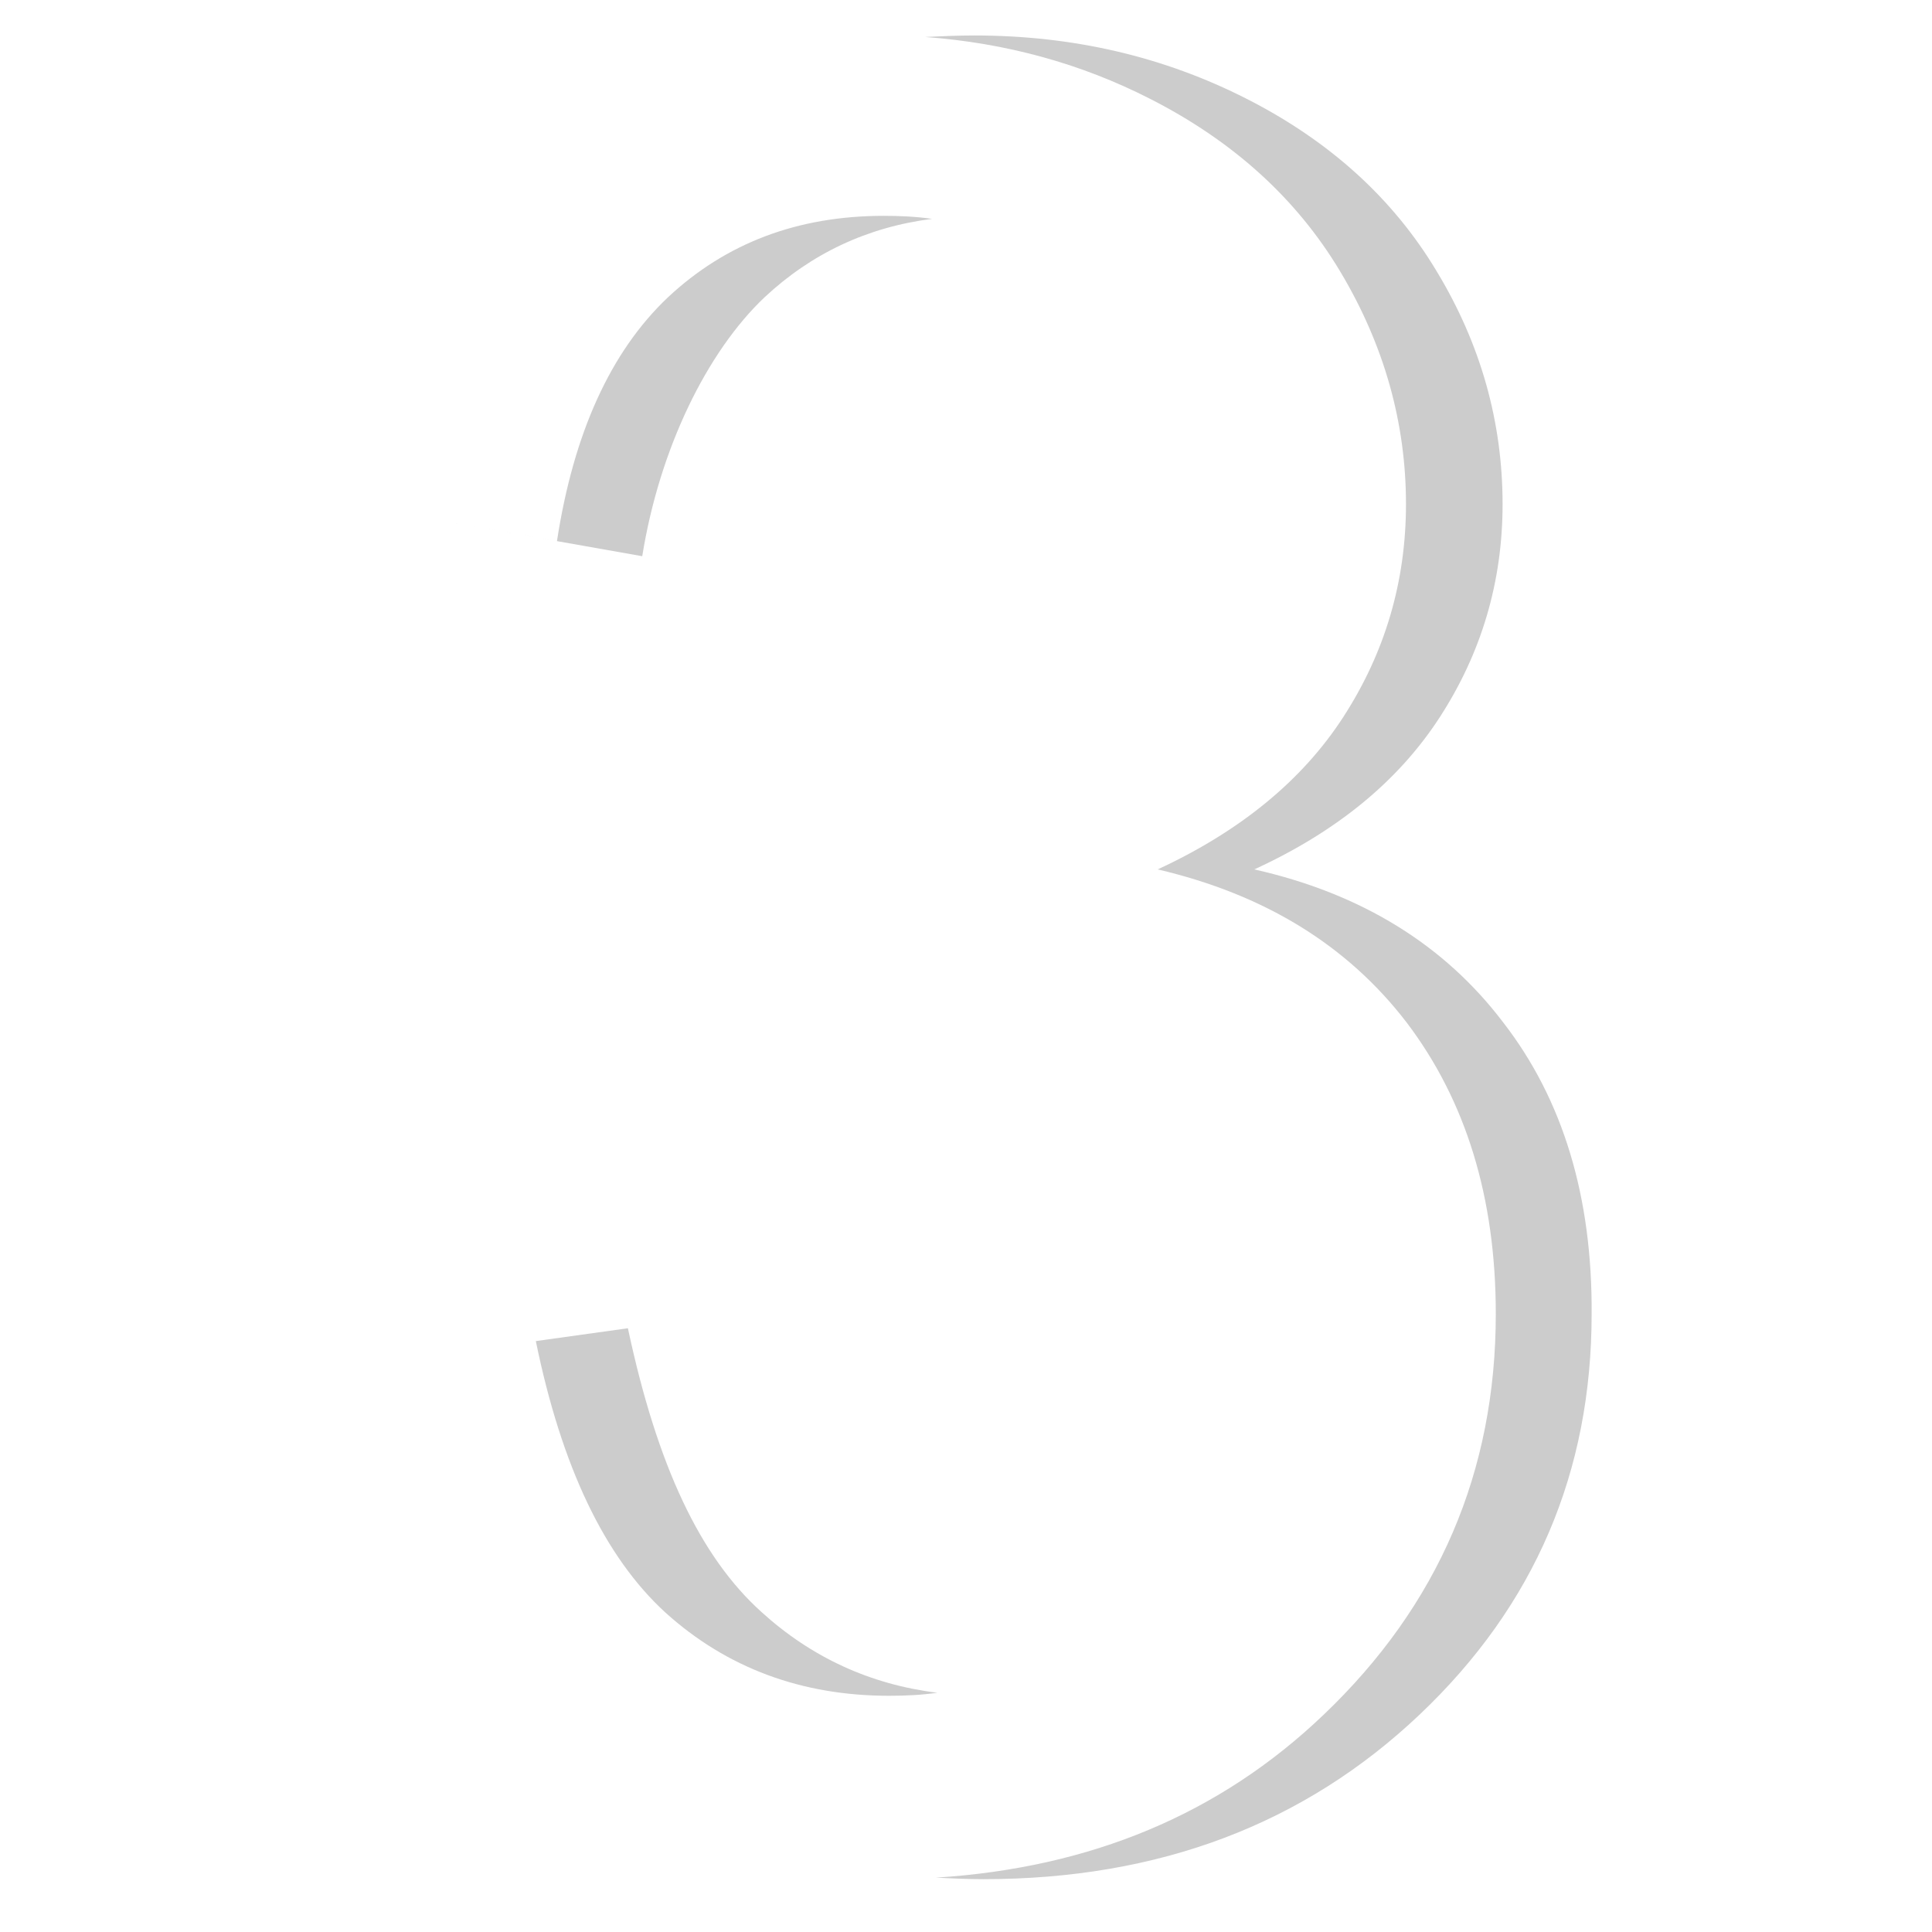 <?xml version="1.0" encoding="utf-8"?>
<!-- Generator: Adobe Illustrator 22.1.0, SVG Export Plug-In . SVG Version: 6.00 Build 0)  -->
<svg version="1.1" id="Layer_1" xmlns="http://www.w3.org/2000/svg" xmlns:xlink="http://www.w3.org/1999/xlink" x="0px" y="0px"
	 viewBox="0 0 256 256" style="enable-background:new 0 0 256 256;" xml:space="preserve">
<g style="opacity:0.2;">
	<path d="M100.9,213.6c-8.1-7.3-13.8-19.3-17.7-37.6L71,177.7c3.4,16.6,9.1,28.6,17.2,36c8.1,7.3,18,11,29.6,11
		c2.2,0,4.3-0.1,6.4-0.4C115.3,223.2,107.5,219.6,100.9,213.6z"/>
	<path d="M199.2,135.5c-7.8-10.3-18.8-17.1-33-20.3c10.9-5,19.1-11.7,24.6-20.2c5.5-8.5,8.3-17.9,8.3-28.2c0-10.9-2.9-21.2-8.7-30.8
		c-5.8-9.7-14.2-17.3-25.2-22.9c-11-5.6-23-8.4-36.1-8.4c-2.2,0-4.4,0.1-6.5,0.2c10.7,0.8,20.6,3.5,29.8,8.2
		c11,5.6,19.4,13.2,25.2,22.9c5.8,9.7,8.7,20,8.7,30.8c0,10.3-2.8,19.7-8.3,28.2c-5.5,8.5-13.8,15.2-24.6,20.2
		c14.1,3.3,25.1,10,33,20.3c7.8,10.3,11.8,23.1,11.8,38.6c0,20.9-7.6,38.6-22.8,53.1c-13.8,13.2-30.9,20.3-51.4,21.6
		c2.1,0.1,4.2,0.2,6.3,0.2c23.3,0,42.5-7.3,57.8-21.8s22.8-32.2,22.8-53.1C211,158.6,207.1,145.7,199.2,135.5z"/>
	<path d="M101.3,39.4c6.2-5.8,13.6-9.3,22.2-10.4c-2.1-0.3-4.2-0.4-6.4-0.4c-11.4,0-20.9,3.6-28.6,10.8c-7.6,7.2-12.5,18-14.7,32.3
		l-18.1-3.2c0,0,0,0,0,0l29.4,5.2C87.4,59.4,93.7,46.6,101.3,39.4z"/>
</g>
</svg>
